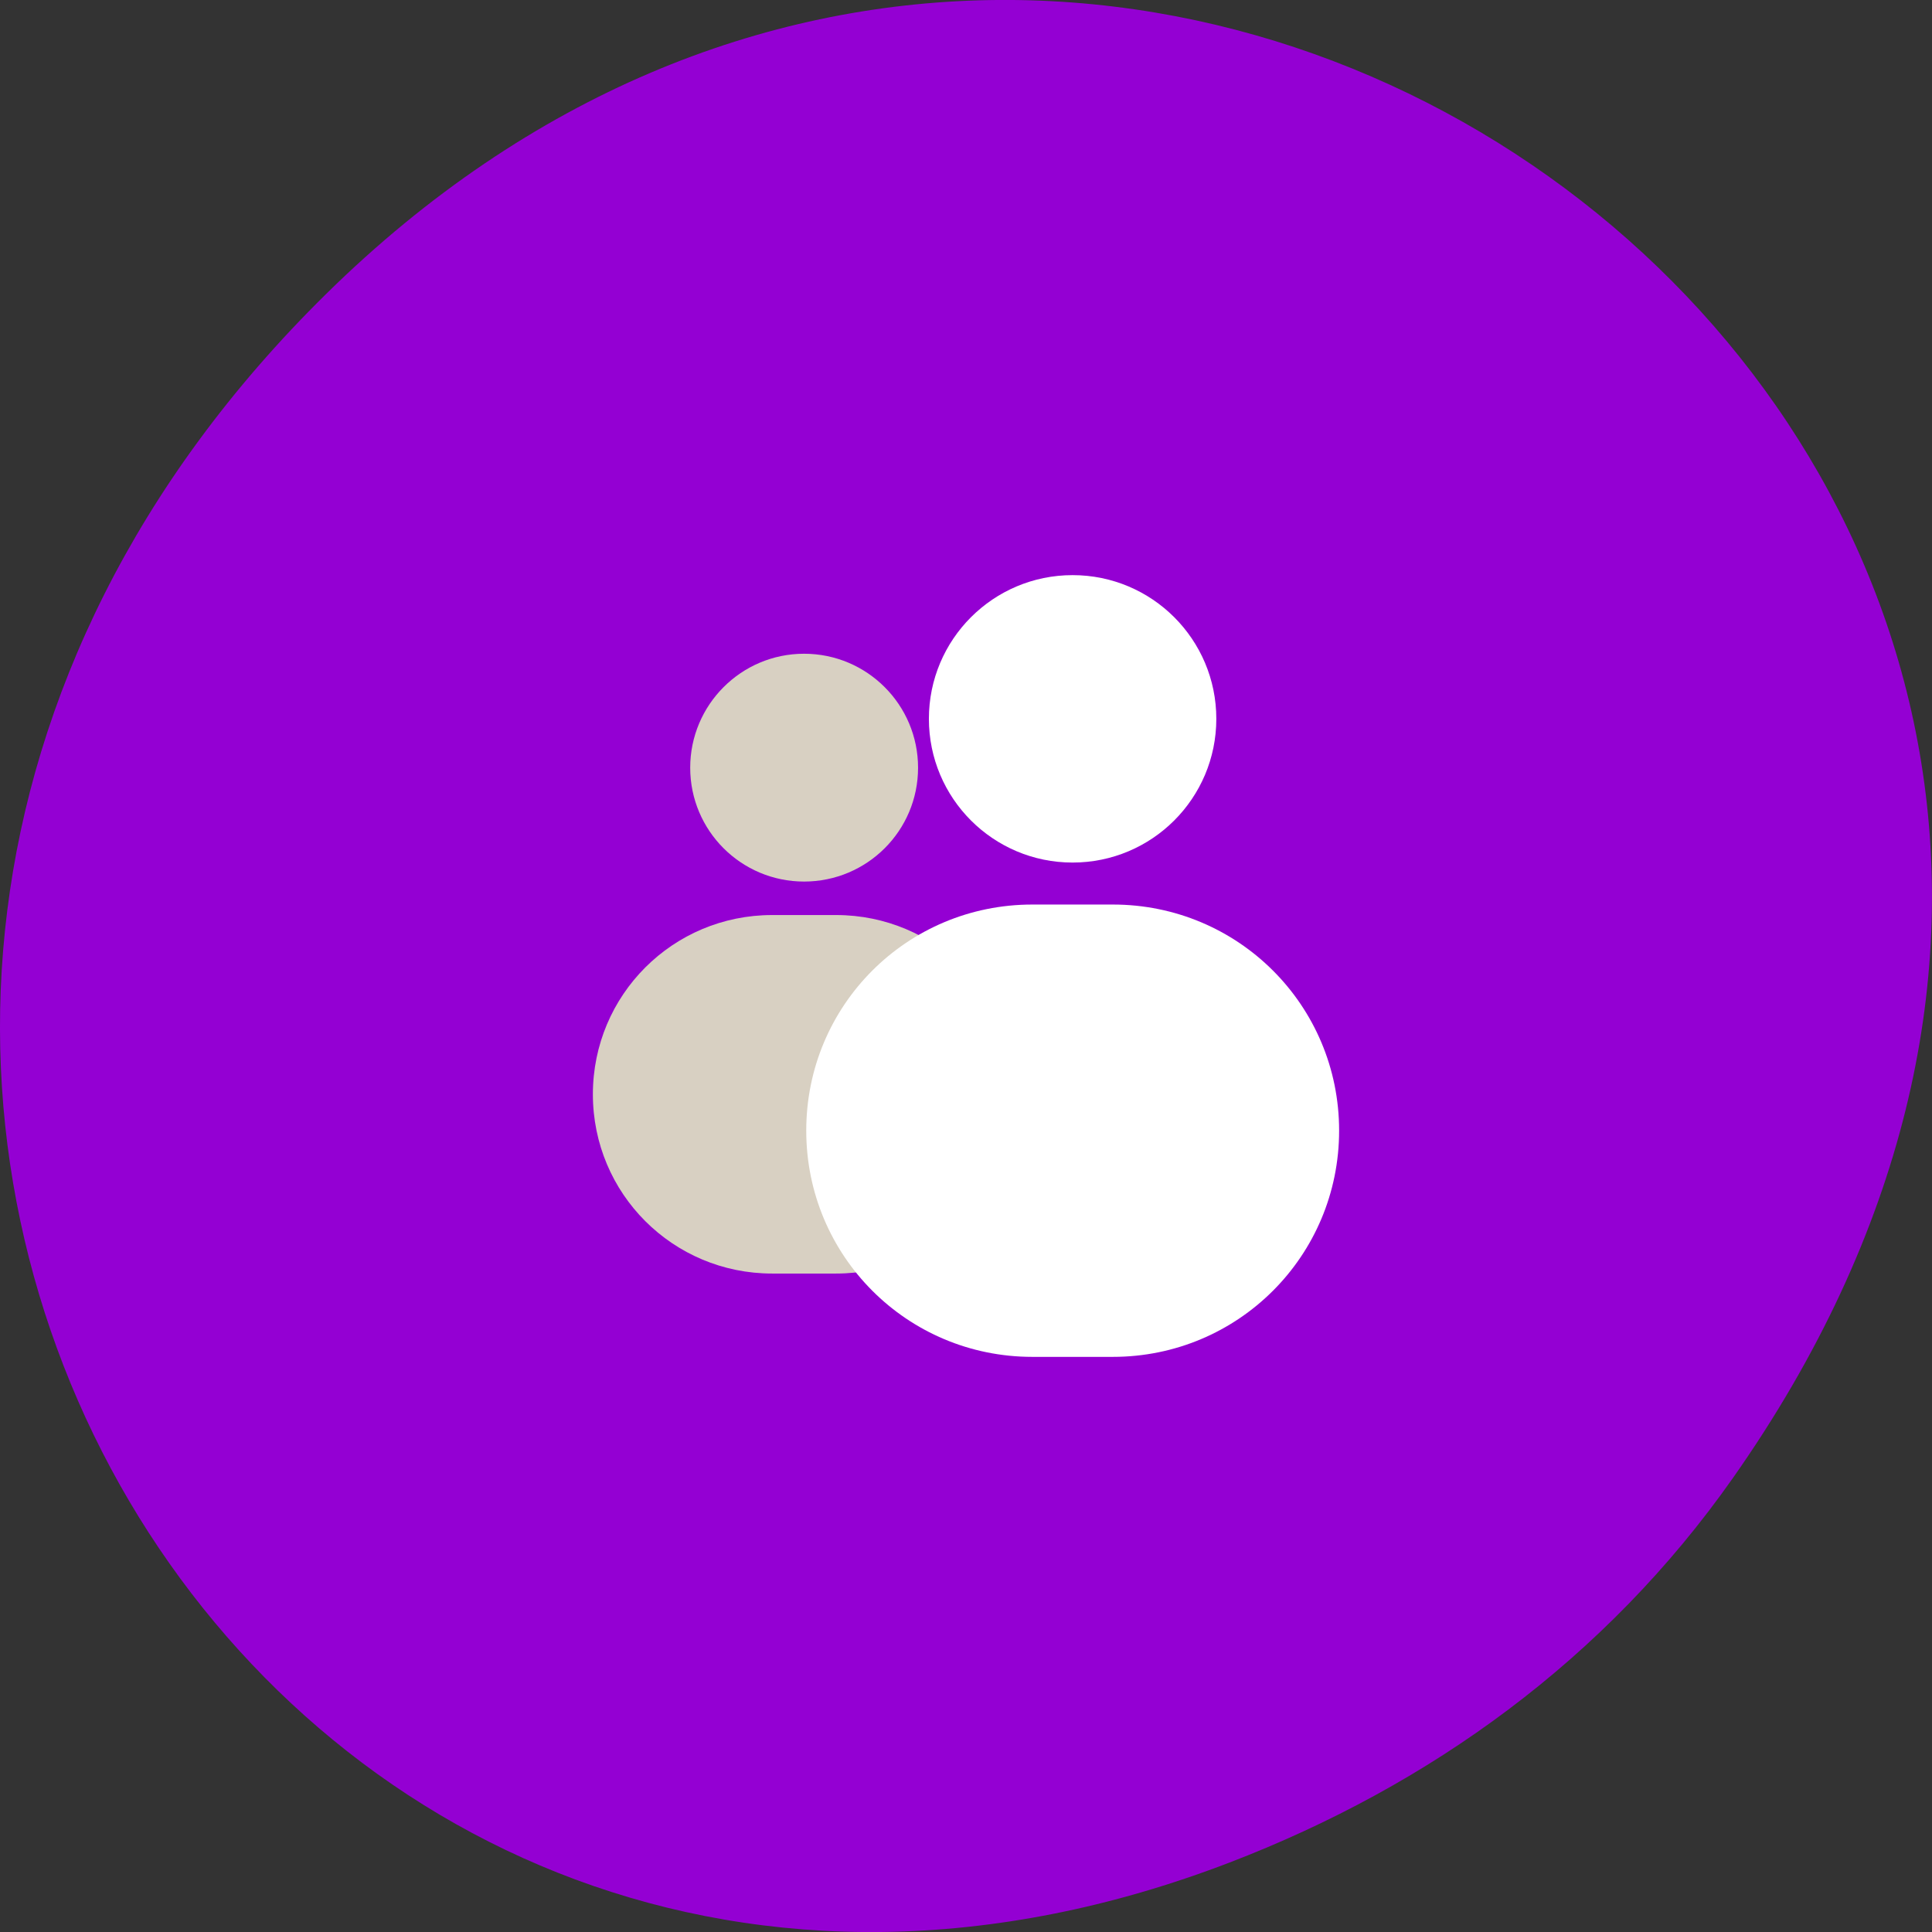 
<svg xmlns="http://www.w3.org/2000/svg" xmlns:xlink="http://www.w3.org/1999/xlink" width="48px" height="48px" viewBox="0 0 48 48" version="1.1">
<rect x="0" y="0" width="48" height="48" fill="#333333" stroke="none"/>
<g id="surface1">
<path style=" stroke:none;fill-rule:nonzero;fill:rgb(58.039%,0%,82.745%);fill-opacity:1;" d="M 43.055 36.719 C 60.312 12.168 28.441 -12.707 8.109 7.297 C -11.051 26.145 6.711 55.426 30.551 46.273 C 35.523 44.363 39.887 41.227 43.055 36.719 Z M 43.055 36.719 "/>
<path style=" stroke:none;fill-rule:nonzero;fill:rgb(84.706%,81.569%,76.078%);fill-opacity:1;" d="M 19.977 16.242 C 18.414 16.242 17.148 17.512 17.148 19.074 C 17.148 20.637 18.414 21.902 19.977 21.902 C 21.543 21.902 22.809 20.637 22.809 19.074 C 22.809 17.512 21.543 16.242 19.977 16.242 Z M 19.184 22.734 C 16.719 22.734 14.73 24.719 14.73 27.188 C 14.73 29.656 16.719 31.641 19.184 31.641 L 20.773 31.641 C 23.238 31.641 25.223 29.656 25.223 27.188 C 25.223 24.719 23.238 22.734 20.773 22.734 Z M 19.184 22.734 "/>
<path style=" stroke:none;fill-rule:nonzero;fill:rgb(100%,100%,100%);fill-opacity:1;" d="M 26.648 14.289 C 24.676 14.289 23.078 15.887 23.078 17.859 C 23.078 19.832 24.676 21.43 26.648 21.43 C 28.621 21.43 30.219 19.832 30.219 17.859 C 30.219 15.887 28.621 14.289 26.648 14.289 Z M 25.648 22.473 C 22.535 22.473 20.031 24.977 20.031 28.09 C 20.031 31.203 22.535 33.711 25.648 33.711 L 27.648 33.711 C 30.762 33.711 33.27 31.203 33.27 28.09 C 33.27 24.977 30.762 22.473 27.648 22.473 Z M 25.648 22.473 "/>
</g>
</svg>
